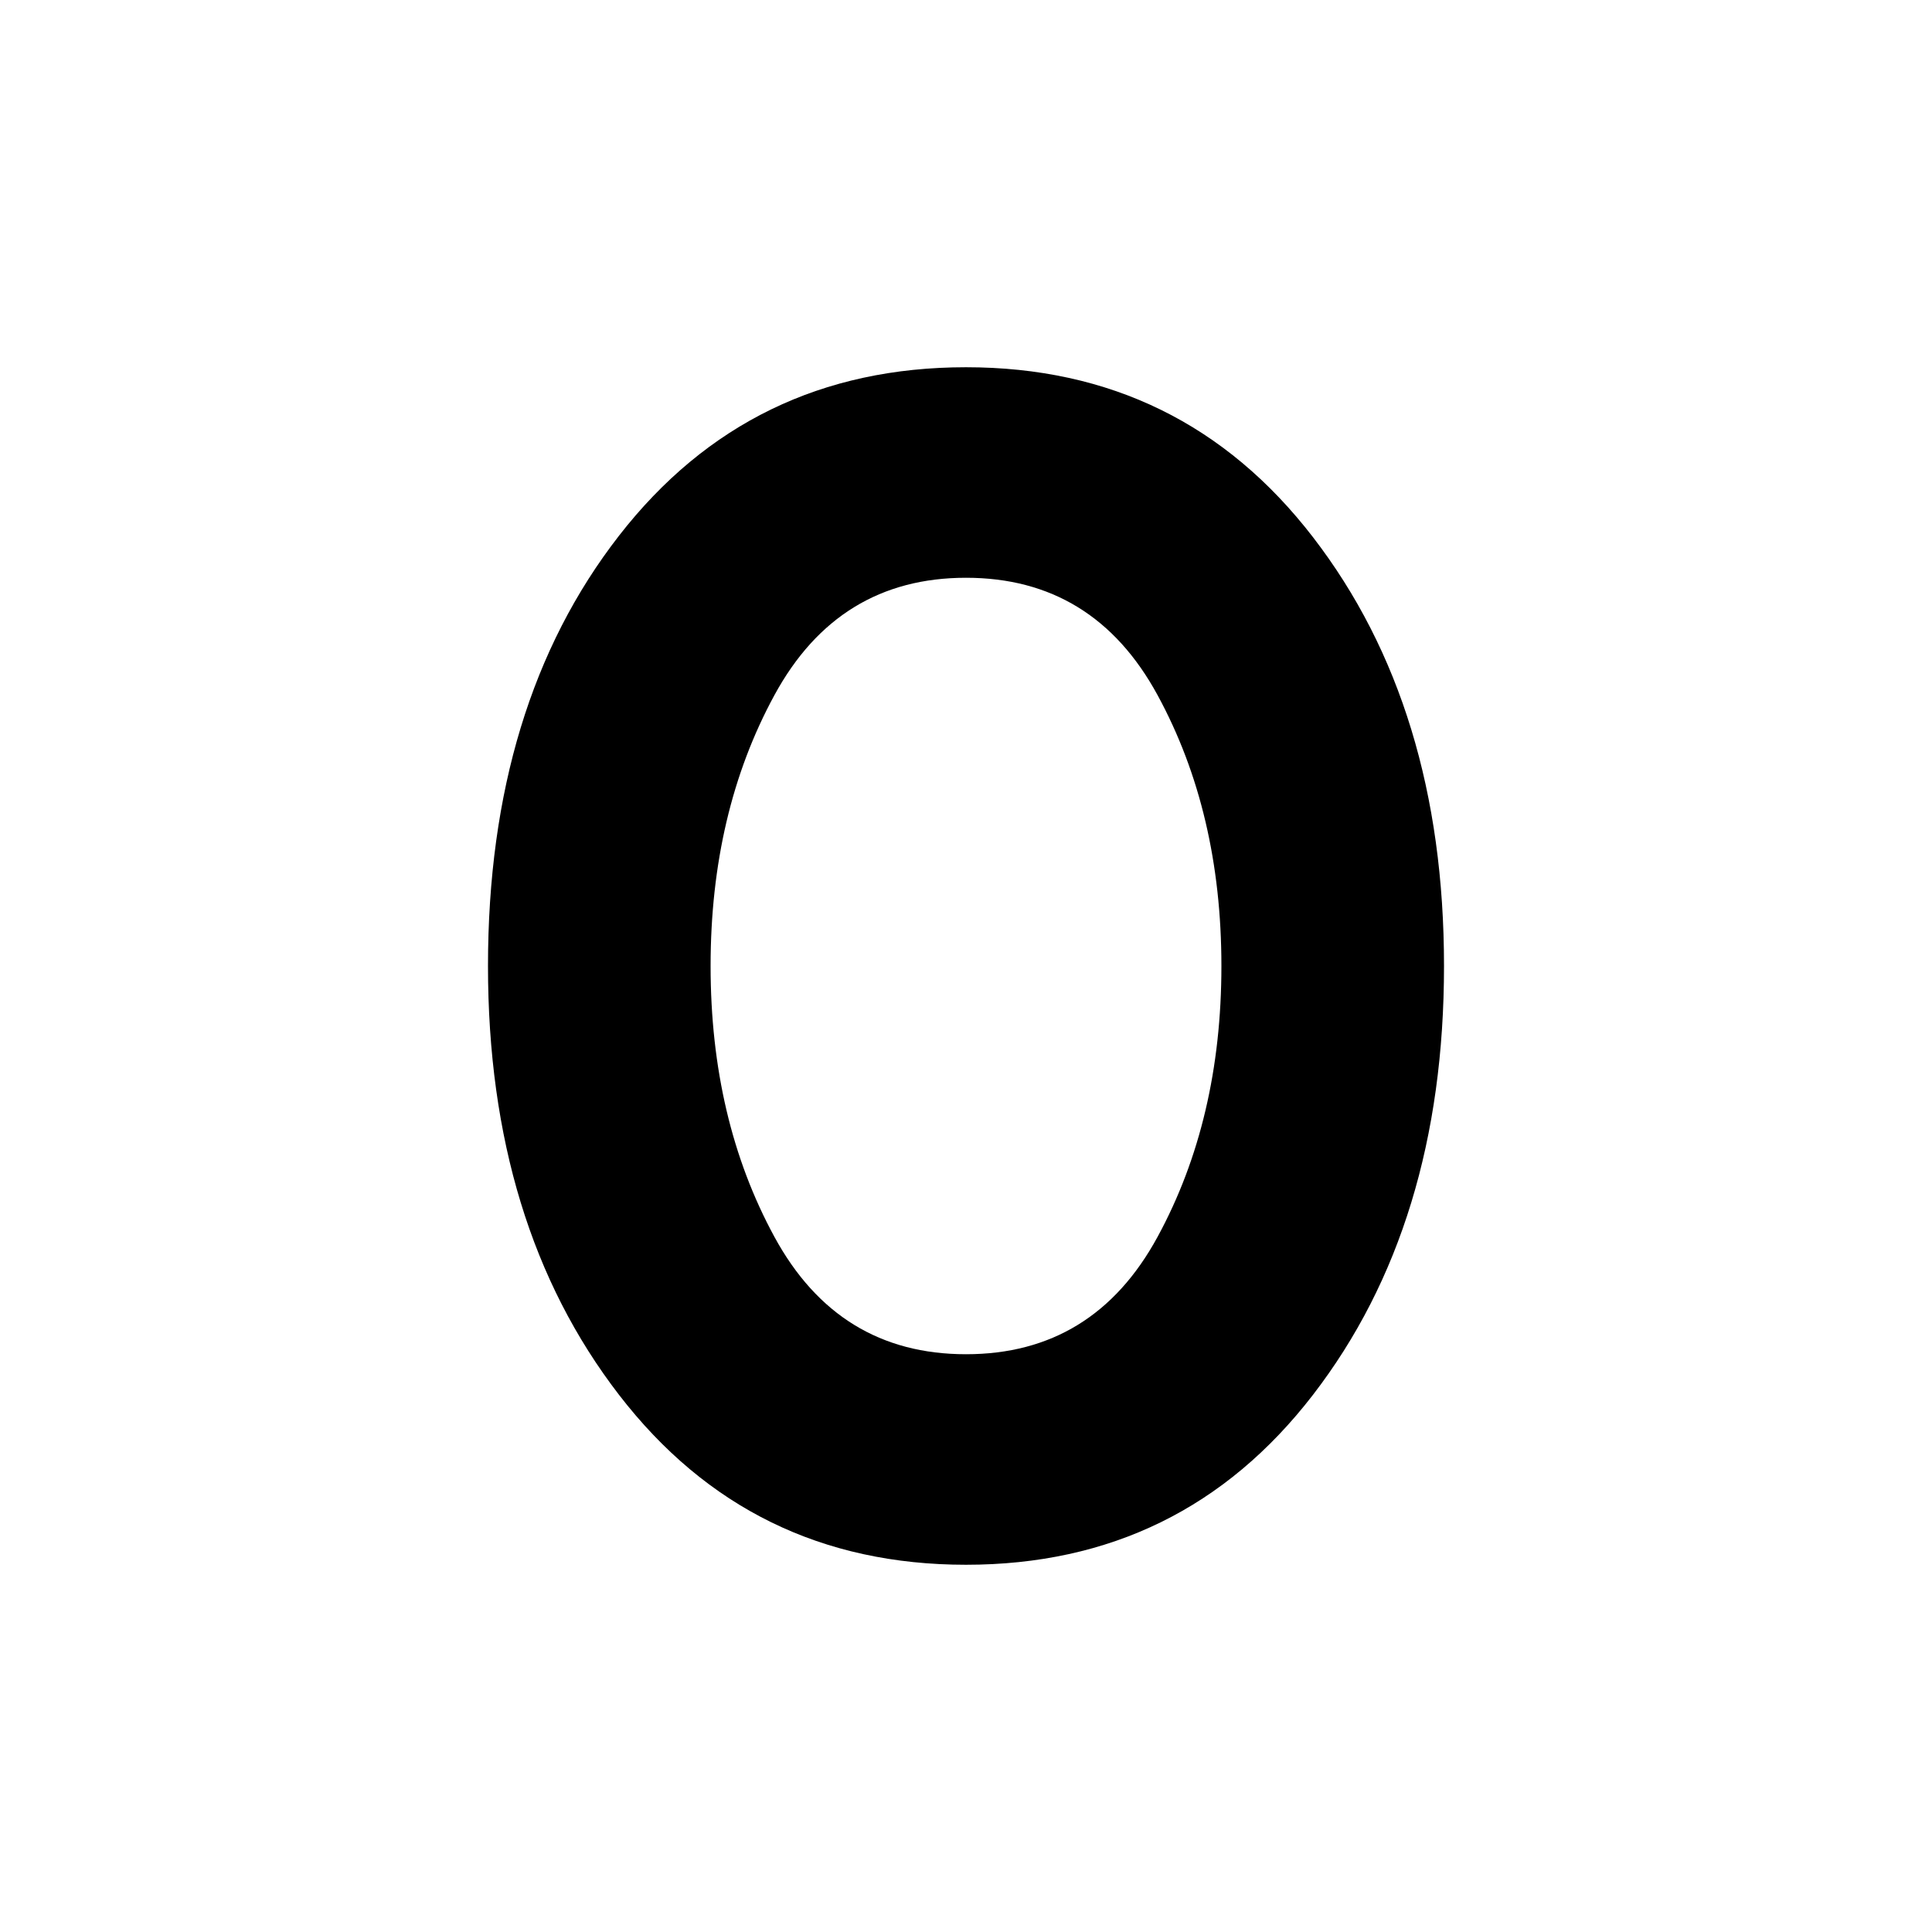 <svg xmlns="http://www.w3.org/2000/svg" height="24" viewBox="0 -960 960 960" width="24"><path d="M480-182.48q-107.35 0-172.44-84.47-65.08-84.48-65.08-213.05 0-130.04 65.08-213.78 65.09-83.74 172.44-83.74t172.44 84.47q65.08 84.48 65.08 213.05t-65.08 213.05Q587.35-182.48 480-182.48Zm0-104.61q63.46 0 95.18-58.3Q606.91-403.7 606.91-480q0-76.3-31.73-134.61-31.72-58.3-95.18-58.3-63.46 0-95.18 58.3Q353.09-556.3 353.09-480q0 76.3 31.73 134.61 31.72 58.3 95.18 58.3Z"/></svg>